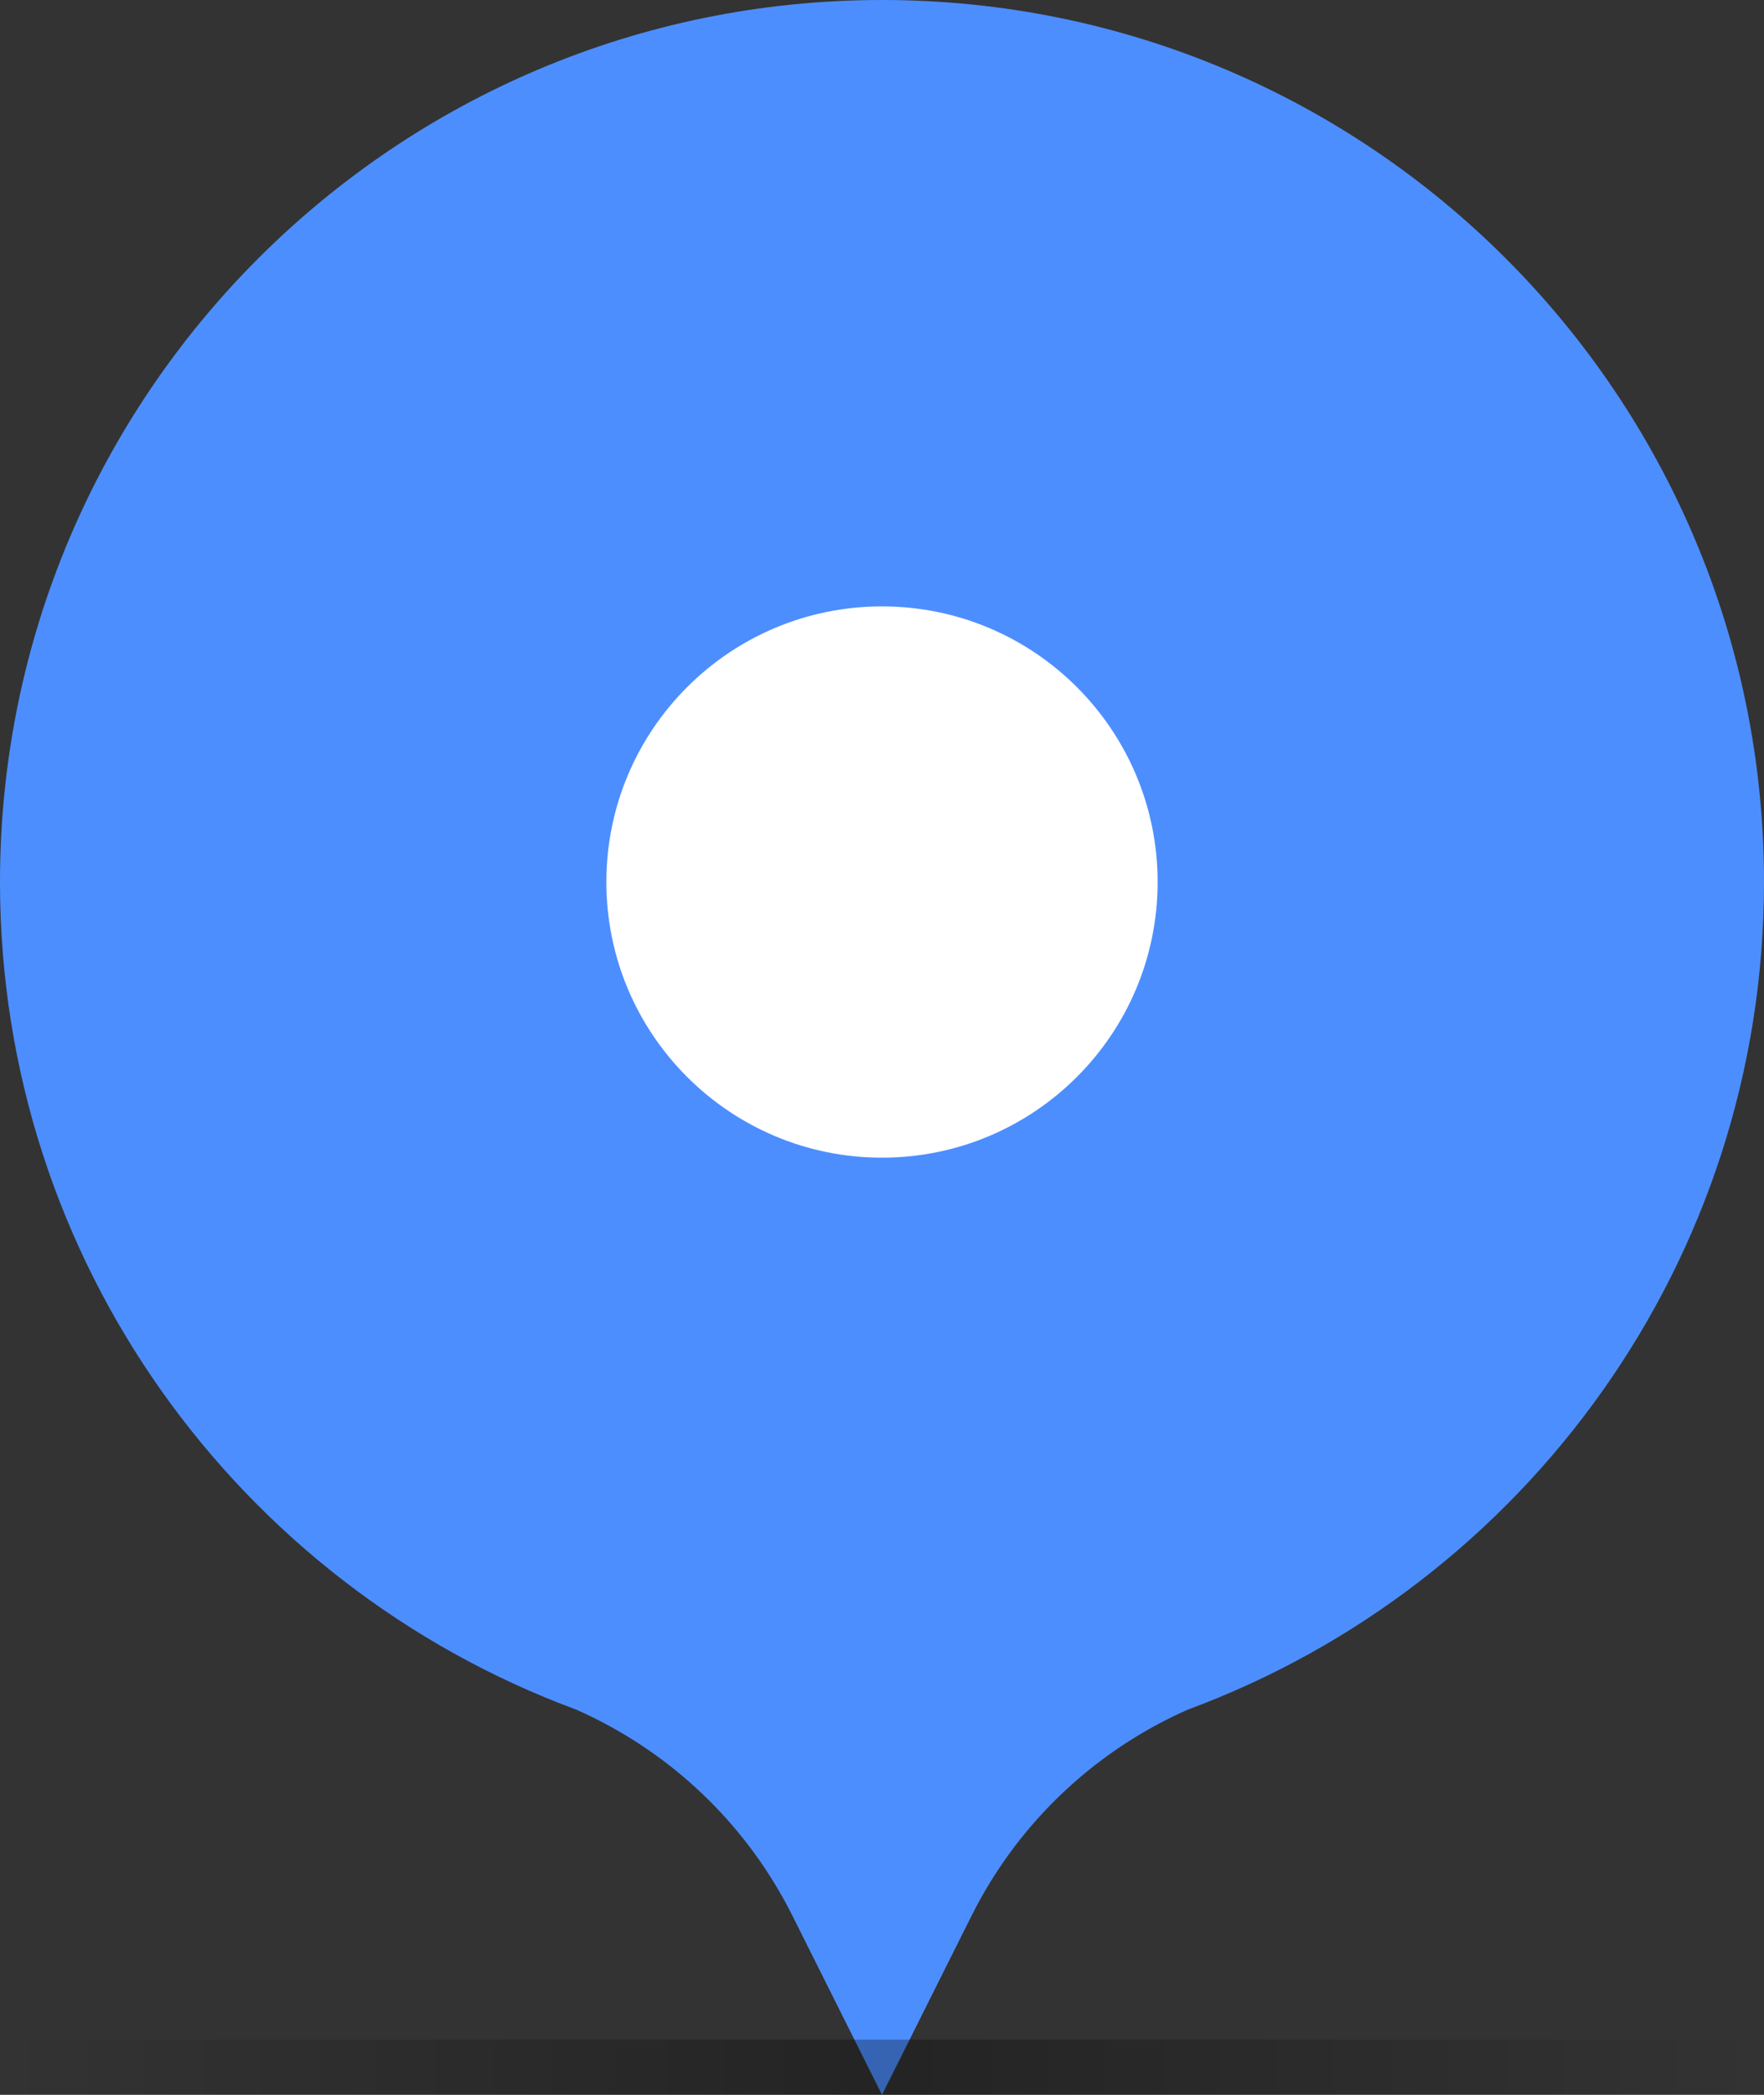 <svg width="32" height="38" viewBox="0 0 32 38" fill="none" xmlns="http://www.w3.org/2000/svg">
<rect x="0" y="0" width="32" height="38" fill="#333333" stroke="none"/>
<path fill-rule="evenodd" clip-rule="evenodd" d="M21.559 31.008C27.655 28.749 32 22.882 32 16C32 7.163 24.837 0 16 0C7.163 0 0 7.163 0 16C0 22.882 4.345 28.749 10.441 31.008C10.443 31.009 10.445 31.009 10.447 31.01C12.046 31.715 13.371 32.924 14.218 34.453C14.301 34.601 14.379 34.758 14.536 35.073L14.536 35.073L16 38L17.464 35.073C17.621 34.758 17.699 34.601 17.782 34.453C18.629 32.924 19.954 31.715 21.553 31.01C21.555 31.009 21.557 31.009 21.559 31.008Z" fill="#4D8EFF"/>
<rect y="37" width="32" height="1" fill="url(#paint0_linear_1448:39575)"/>
<path fill-rule="evenodd" clip-rule="evenodd" d="M16 21C18.761 21 21 18.761 21 16C21 13.239 18.761 11 16 11C13.239 11 11 13.239 11 16C11 18.761 13.239 21 16 21Z" fill="white"/>
<defs>
<linearGradient id="paint0_linear_1448:39575" x1="-5.58795e-09" y1="36.5" x2="32" y2="36.5" gradientUnits="userSpaceOnUse">
<stop stop-opacity="0"/>
<stop offset="0.503" stop-opacity="0.3"/>
<stop offset="1" stop-opacity="0"/>
</linearGradient>
</defs>
</svg>
